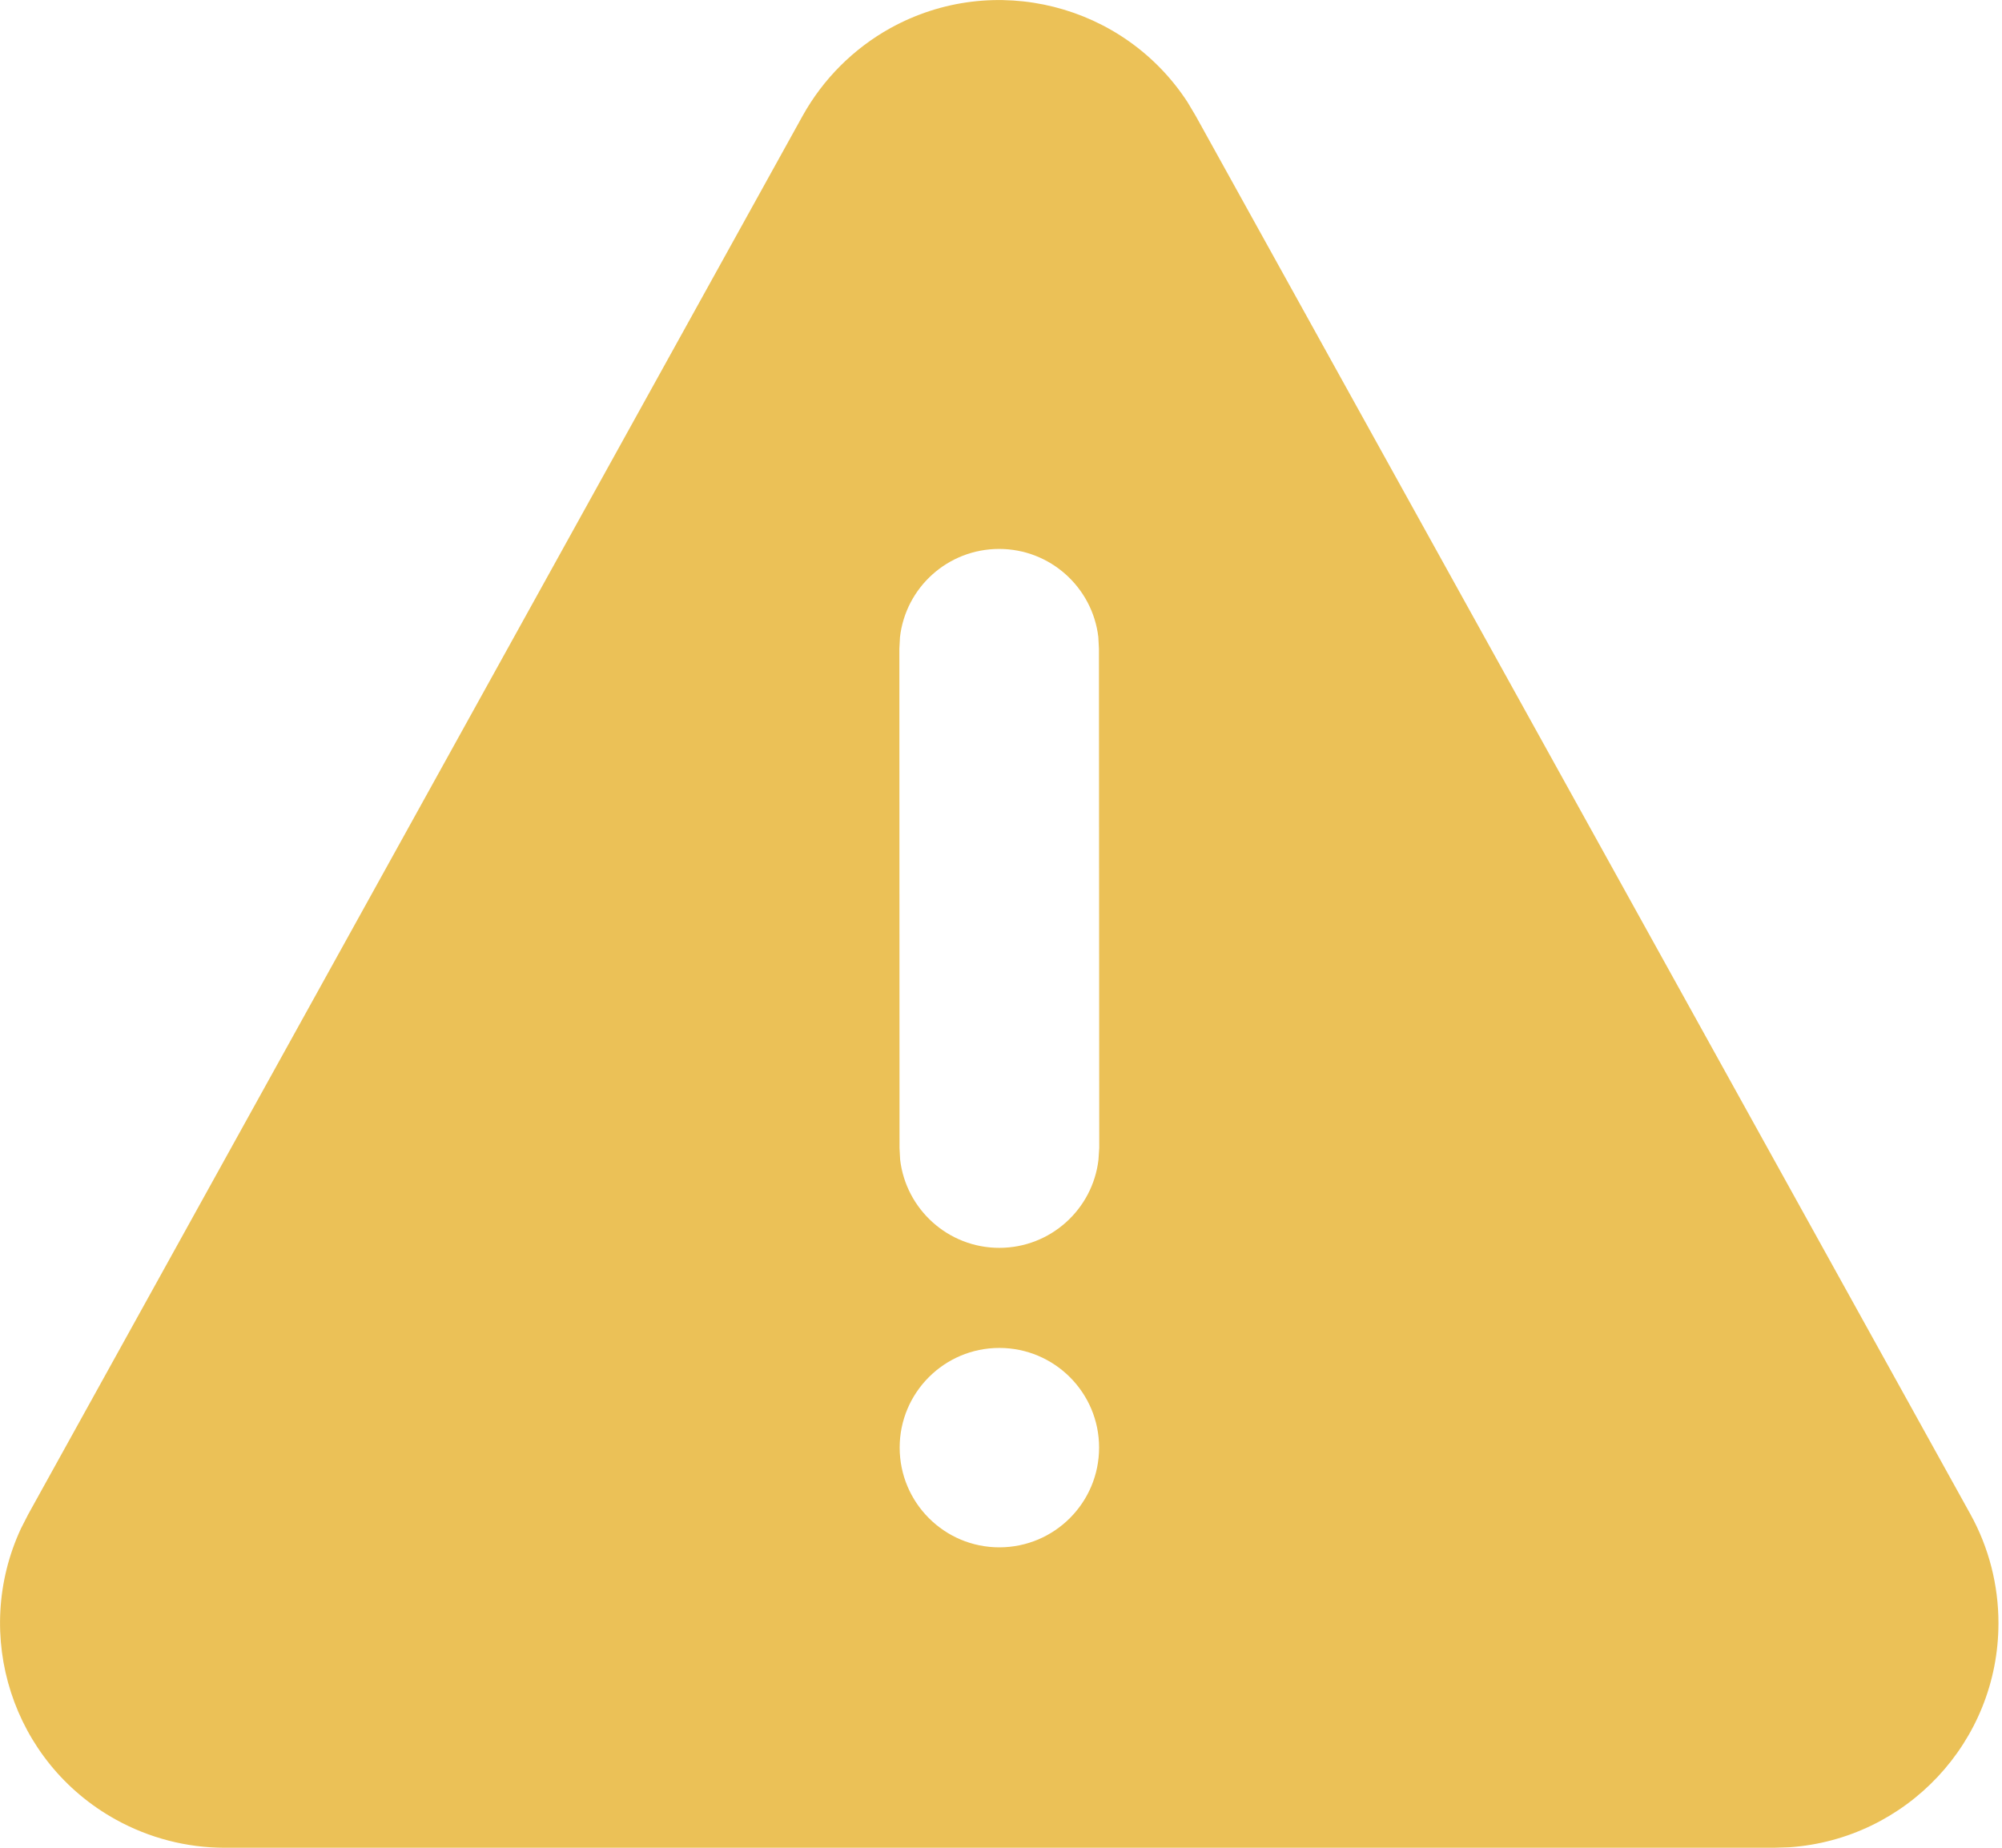 <svg width="13" height="12" viewBox="0 0 13 12" fill="none" xmlns="http://www.w3.org/2000/svg">
<path d="M5.781 0.183C6.455 -0.19 7.297 0.027 7.711 0.663L7.764 0.752L12.795 9.834C12.915 10.051 12.977 10.294 12.977 10.541C12.977 11.313 12.378 11.945 11.618 11.997L11.519 12H1.459C1.212 12 0.969 11.937 0.752 11.817C0.078 11.444 -0.184 10.616 0.136 9.927L0.183 9.835L5.212 0.752C5.345 0.513 5.542 0.316 5.781 0.183ZM6.489 8.754C6.132 8.754 5.842 9.044 5.842 9.401C5.842 9.759 6.132 10.049 6.489 10.049C6.847 10.049 7.137 9.759 7.137 9.401C7.137 9.044 6.847 8.754 6.489 8.754ZM6.488 3.565C6.155 3.565 5.881 3.815 5.844 4.138L5.84 4.213L5.841 7.455L5.845 7.531C5.883 7.854 6.157 8.104 6.489 8.104C6.822 8.104 7.096 7.853 7.133 7.531L7.138 7.455L7.136 4.213L7.132 4.137C7.094 3.815 6.82 3.565 6.488 3.565Z" fill="#EBC157"/>
</svg>
